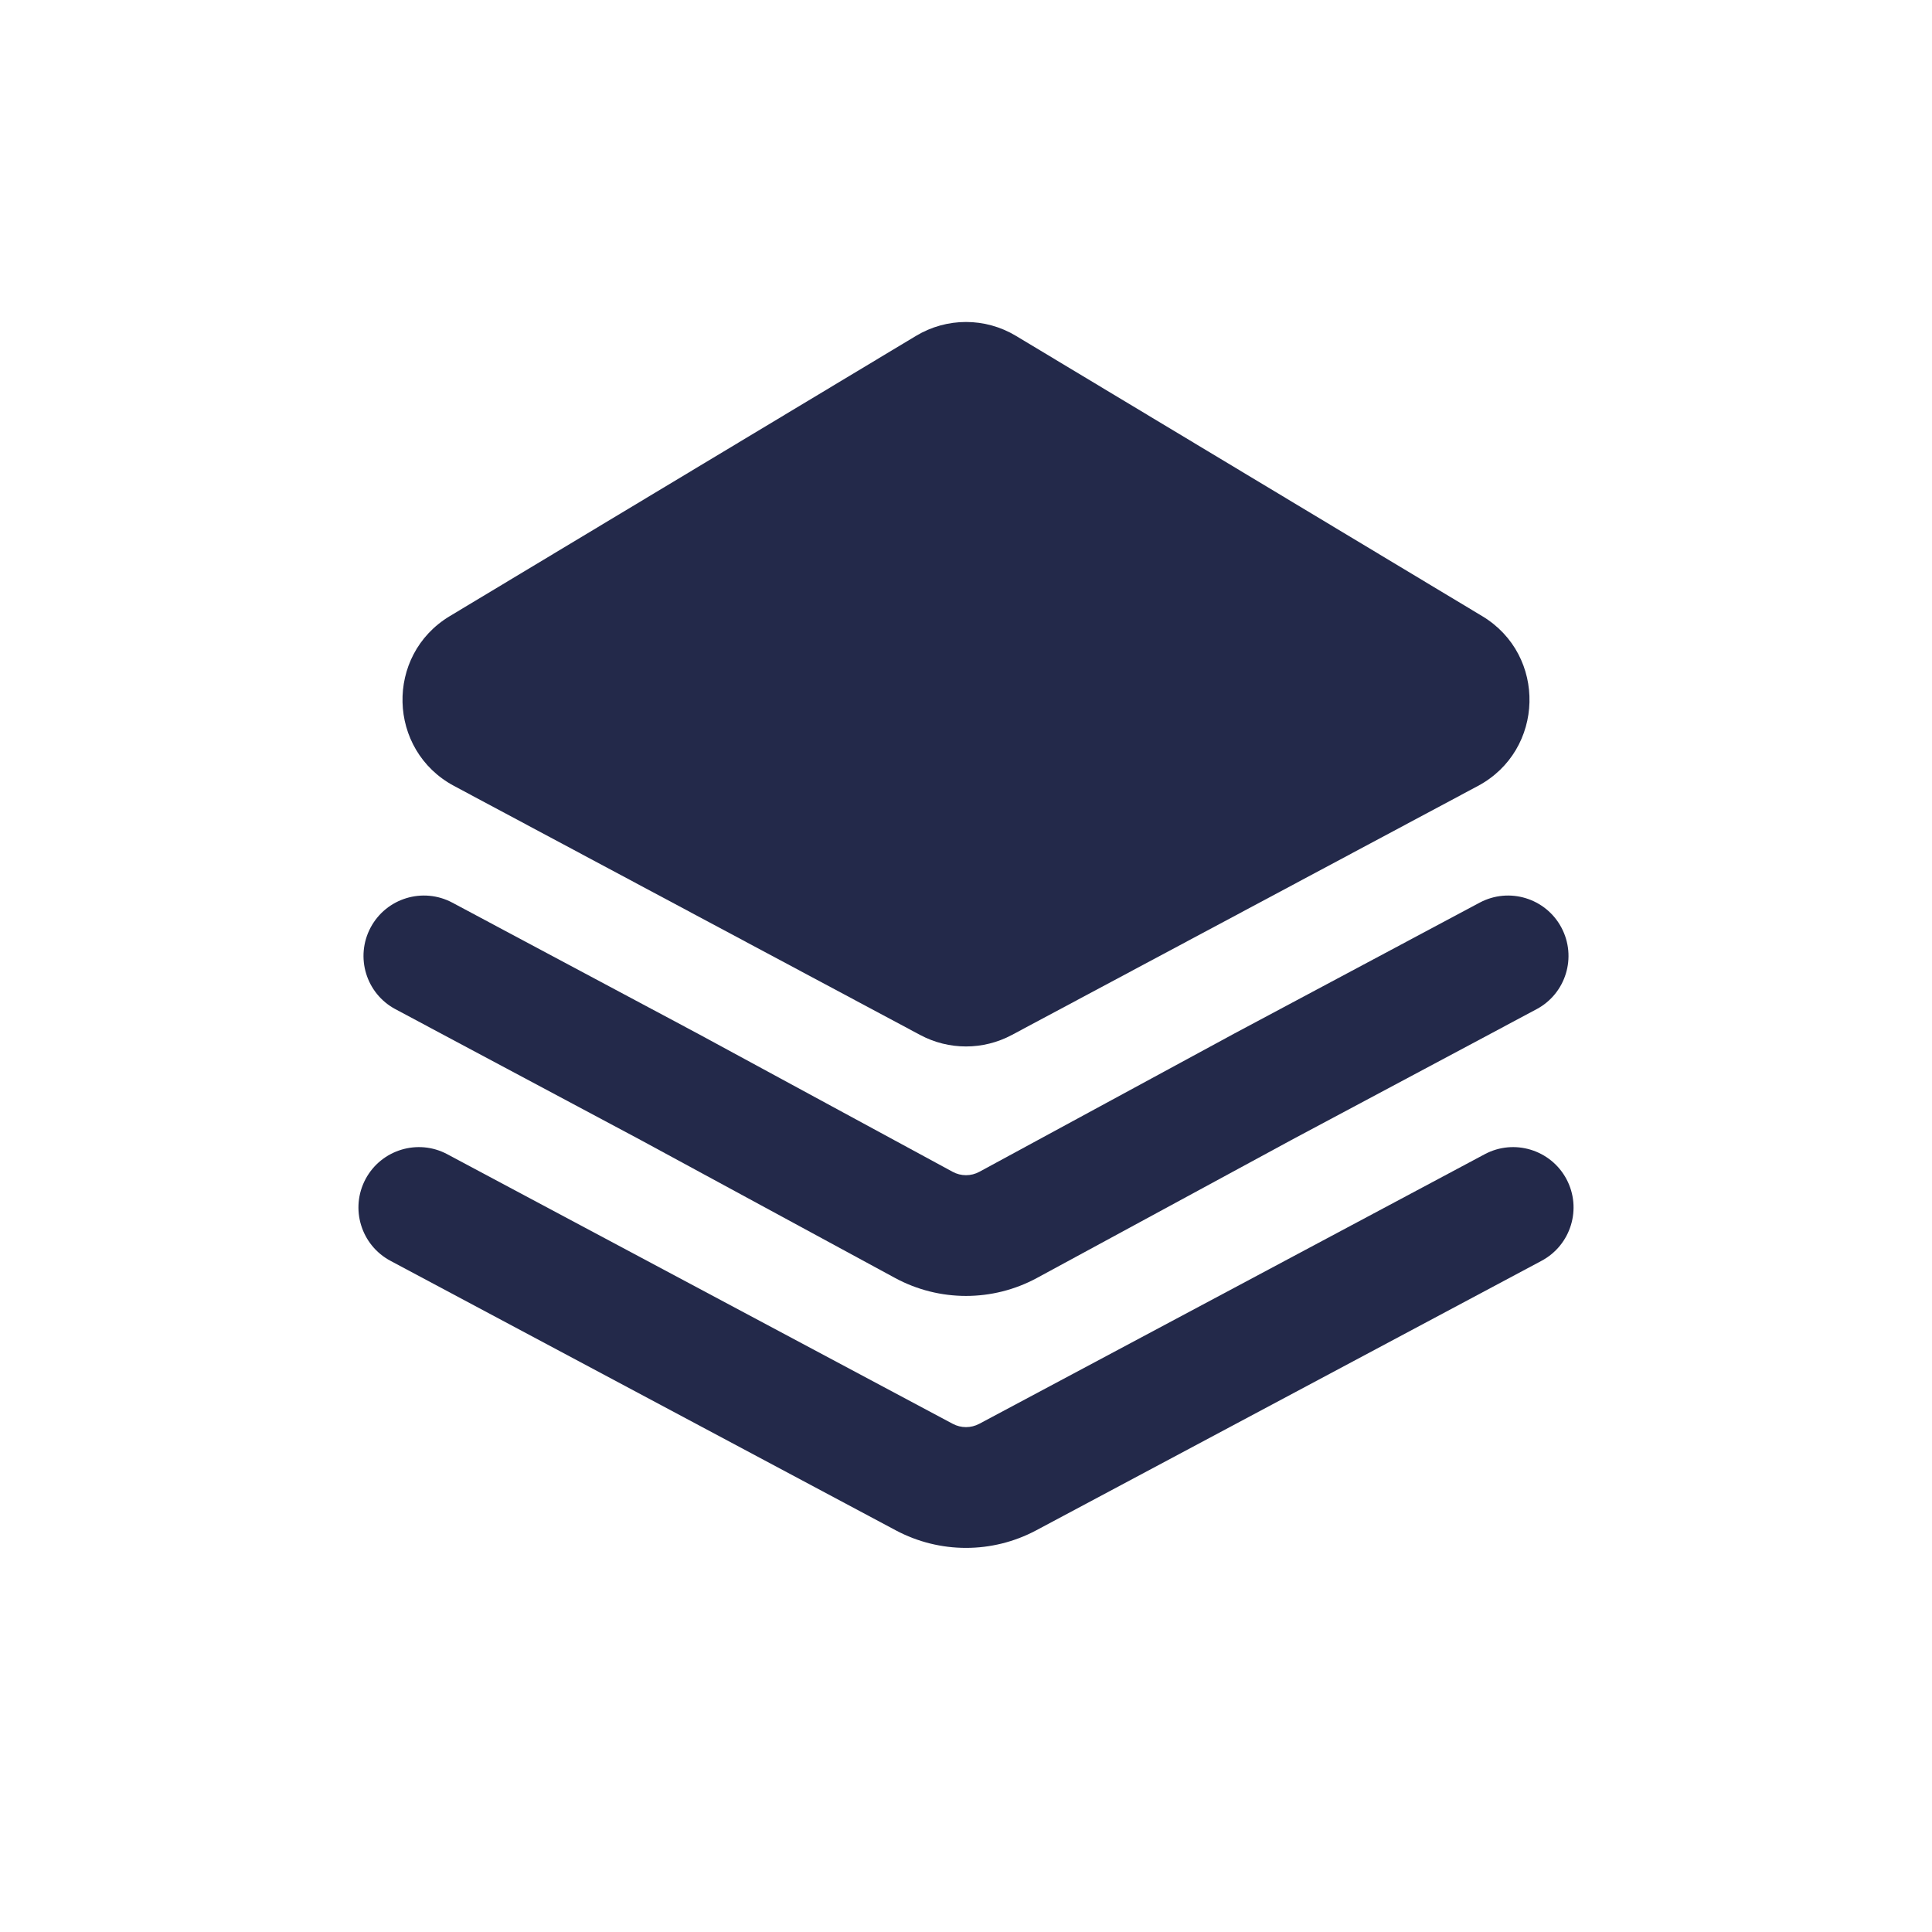 <svg width="24" height="24" viewBox="0 0 24 24" fill="none" xmlns="http://www.w3.org/2000/svg">
<path d="M12.622 4.173L18.413 7.654C19.219 8.139 19.189 9.319 18.36 9.763L12.569 12.857C12.213 13.047 11.787 13.047 11.431 12.857L5.64 9.763C4.811 9.319 4.781 8.139 5.587 7.654L11.378 4.173C11.761 3.942 12.239 3.942 12.622 4.173Z" fill="#23294A"/>
<path fill-rule="evenodd" clip-rule="evenodd" d="M4.604 11.522C4.799 11.157 5.253 11.018 5.619 11.213L8.67 12.841L11.833 14.556C11.937 14.613 12.063 14.613 12.167 14.556L15.335 12.838L18.381 11.213C18.747 11.018 19.201 11.157 19.396 11.522C19.591 11.888 19.453 12.342 19.087 12.537L16.043 14.161L12.882 15.875C12.332 16.173 11.668 16.173 11.118 15.875L7.957 14.161L4.913 12.537C4.547 12.342 4.409 11.888 4.604 11.522Z" fill="#23294A"/>
<path fill-rule="evenodd" clip-rule="evenodd" d="M4.541 14.647C4.736 14.282 5.191 14.143 5.556 14.338L11.835 17.687C11.938 17.742 12.062 17.742 12.165 17.687L18.444 14.338C18.809 14.143 19.264 14.282 19.459 14.647C19.654 15.013 19.515 15.467 19.15 15.662L12.871 19.011C12.326 19.301 11.674 19.301 11.129 19.011L4.85 15.662C4.485 15.467 4.346 15.013 4.541 14.647Z" fill="#23294A"/>
</svg>
